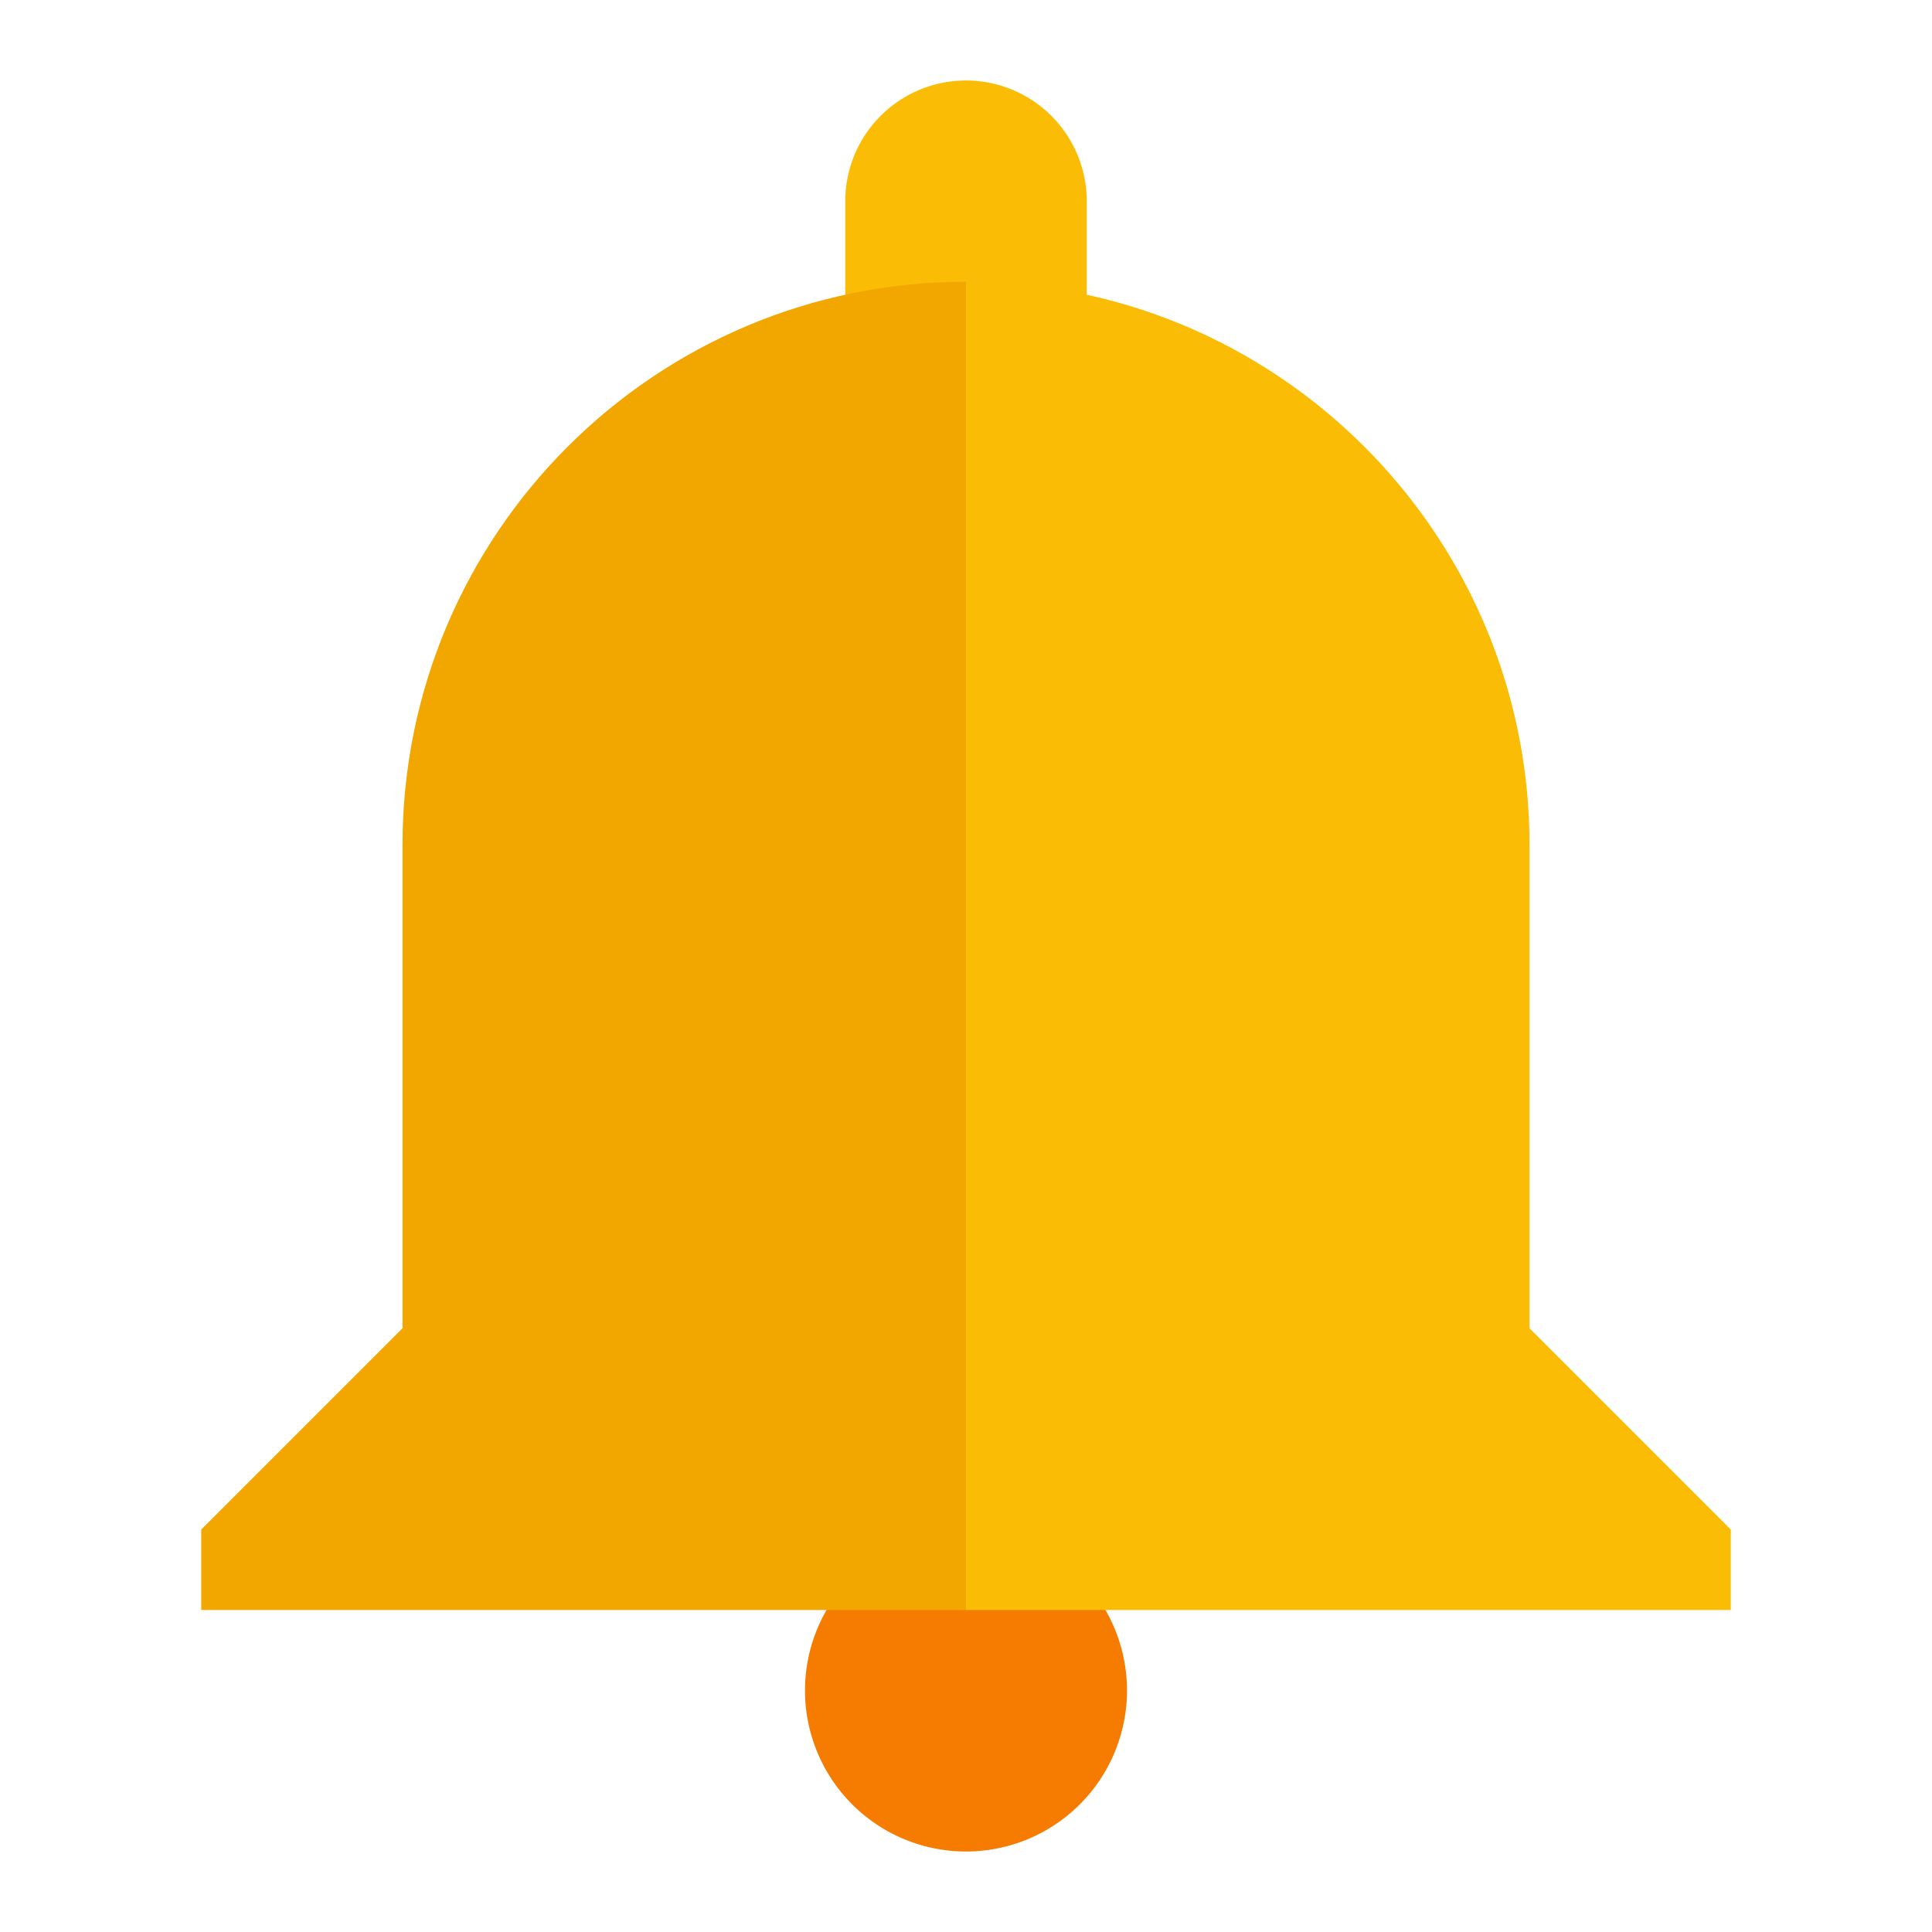 <?xml version="1.0" ?>
<svg xmlns="http://www.w3.org/2000/svg" viewBox="0 0 48 48">
	<g fill="none" fill-rule="evenodd">
		<path d="M28 42a4 4 0 1 1-8 0 4 4 0 0 1 8 0z" fill="#F57C00"/>
		<path d="M21 5a3 3 0 0 1 6 0v2.322C33.29 8.696 38 14.298 38 21v12l5 5v2H24L21 7.322V5z" fill="#FBBC05"/>
		<path d="M5 38l5-5V21c0-7.732 6.268-14 14-14v33H5v-2z" fill="#F2A600"/>
	</g>
</svg>